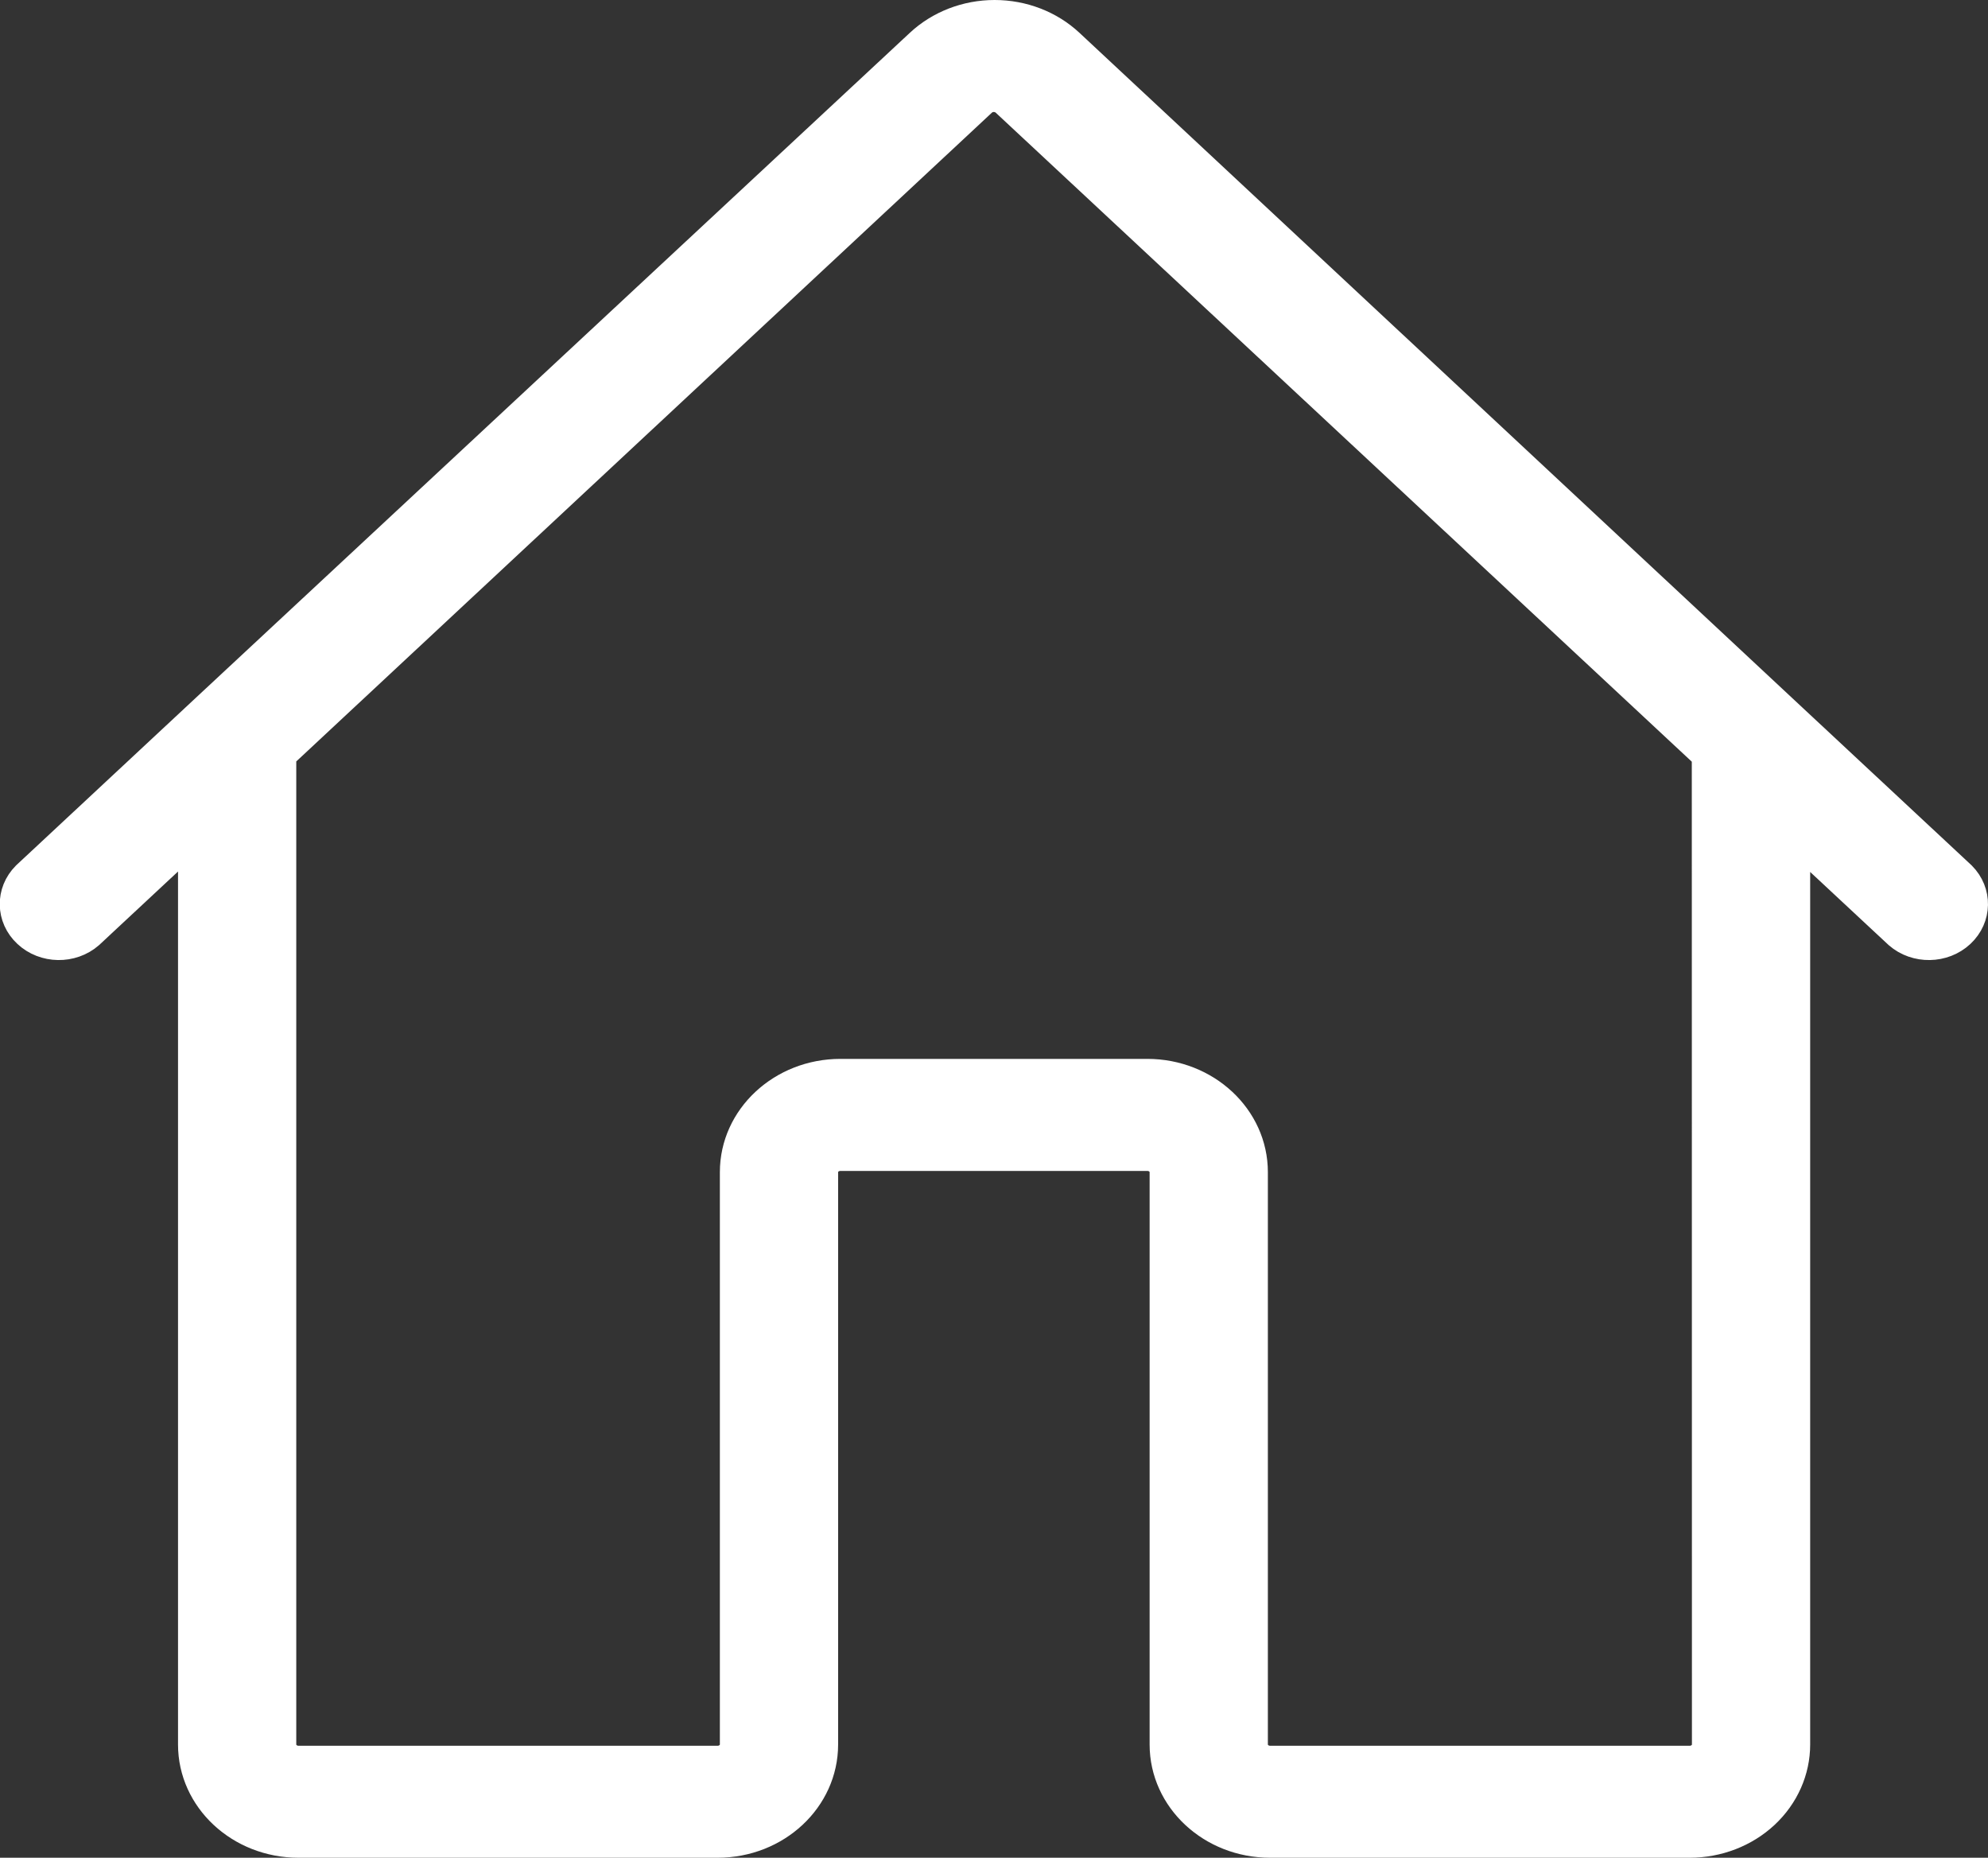 <svg xmlns="http://www.w3.org/2000/svg" xmlns:xlink="http://www.w3.org/1999/xlink" width="30.397" height="28.399" viewBox="0 0 30.397 28.399" fill="none">
<rect x="0" y="0" width="30.397" height="28.399" fill="#333333" stroke="none"/>
<path d="M29.991 14.284C30.259 14.034 30.266 13.631 30.008 13.373L30.008 13.373L27.272 10.822L16.37 0.649C16.062 0.361 15.644 0.2 15.208 0.2C14.773 0.2 14.355 0.361 14.047 0.649L3.128 10.816L0.385 13.373C0.127 13.631 0.134 14.034 0.403 14.284C0.671 14.534 1.103 14.541 1.38 14.3L2.922 12.863L2.922 26.668C2.922 27.514 3.657 28.199 4.564 28.199L10.973 28.199C11.88 28.199 12.615 27.514 12.615 26.668L12.615 17.918C12.615 17.797 12.72 17.7 12.85 17.7L17.543 17.7C17.673 17.7 17.778 17.797 17.778 17.918L17.778 26.668C17.778 27.514 18.513 28.199 19.42 28.199L25.836 28.199C26.271 28.199 26.689 28.038 26.997 27.751C27.305 27.464 27.478 27.074 27.478 26.668L27.478 12.87L29.013 14.3C29.29 14.541 29.723 14.534 29.991 14.284ZM25.836 26.887C25.965 26.887 26.07 26.789 26.07 26.668L26.068 11.557L15.361 1.576C15.269 1.491 15.121 1.491 15.03 1.576L4.33 11.553L4.33 26.668C4.33 26.789 4.435 26.887 4.564 26.887L10.973 26.887C11.102 26.887 11.207 26.789 11.207 26.668L11.207 17.918C11.207 17.073 11.943 16.387 12.85 16.387L17.543 16.387C18.45 16.387 19.186 17.073 19.186 17.918L19.186 26.668C19.186 26.789 19.291 26.887 19.42 26.887L25.836 26.887Z" stroke="rgba(255, 255, 255, 1)" stroke-width="0.4"    fill-rule="evenodd"  fill="#FFFFFF" >
</path>
</svg>
